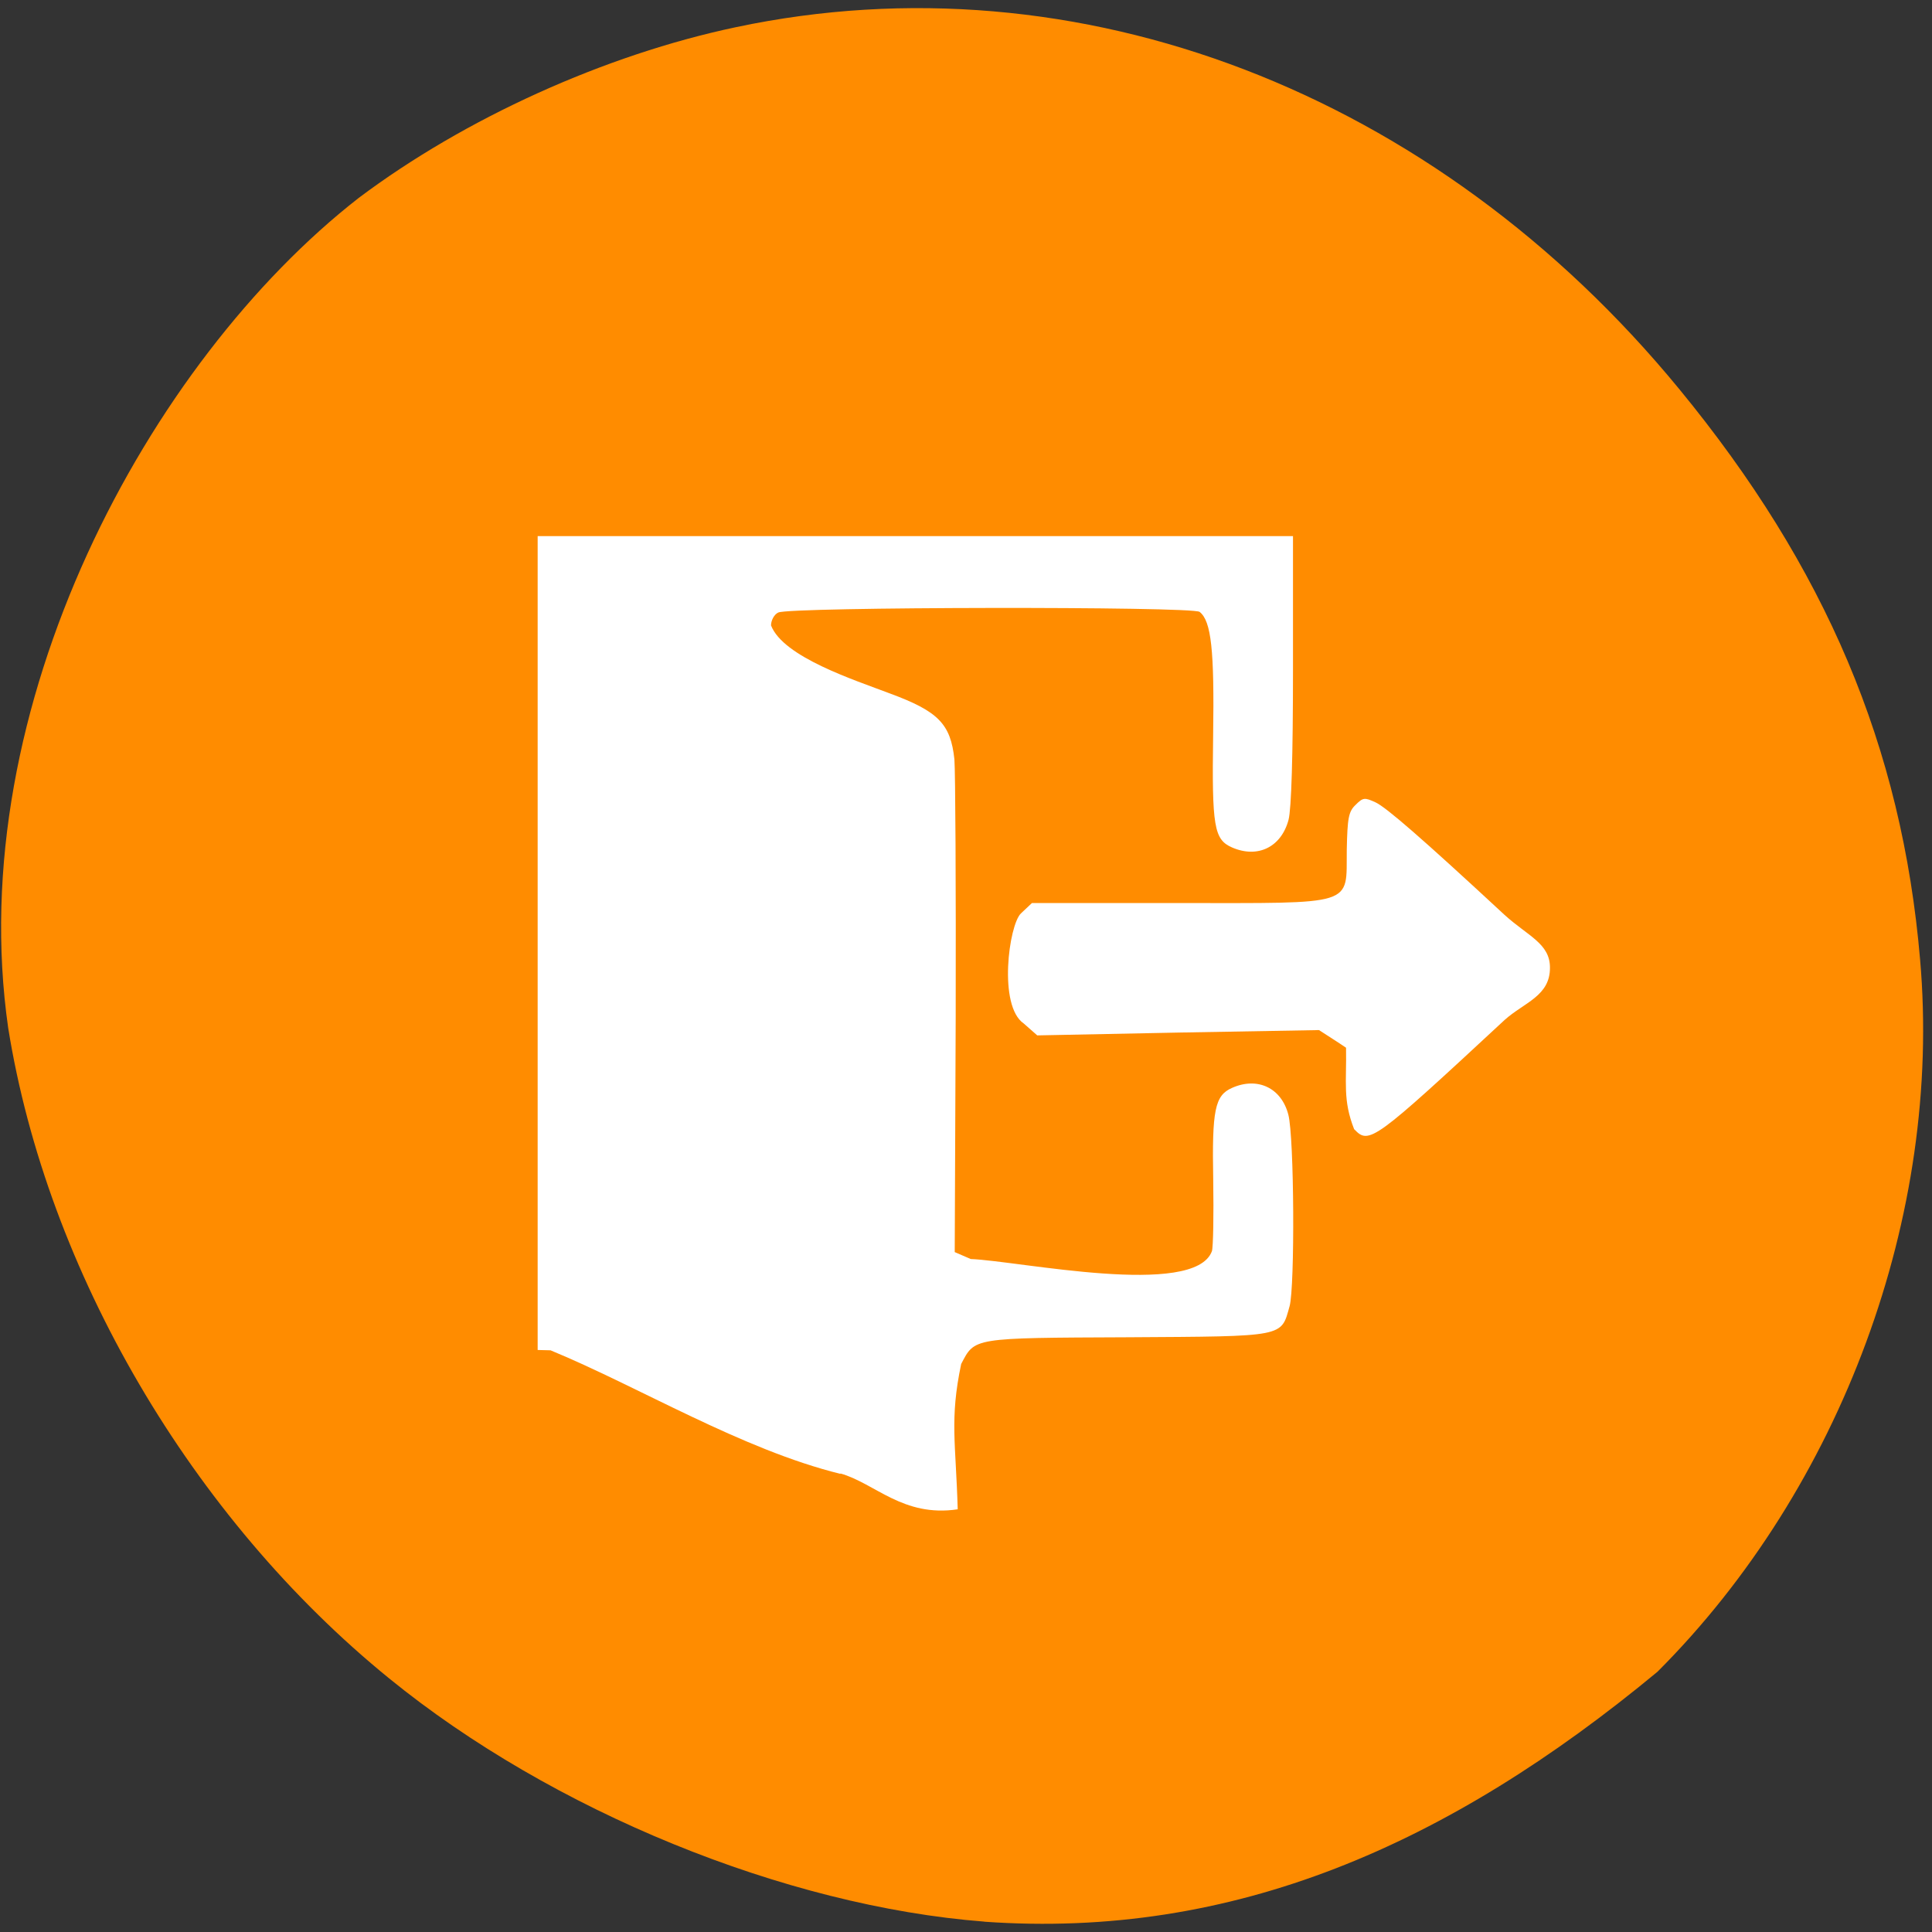 <svg xmlns="http://www.w3.org/2000/svg" viewBox="0 0 24 24"><rect x="0" y="0" width="24" height="24" fill="#333333" stroke="none"/><path d="m 12.227 23.871 c -2.473 -0.191 -5.371 -1.375 -7.391 -3.02 c -2.457 -1.996 -4.25 -5.063 -4.734 -8.08 c -0.574 -3.988 1.742 -8.277 4.355 -10.313 c 1.316 -0.988 3.055 -1.777 4.688 -2.121 c 4.246 -0.898 8.68 0.801 11.715 4.496 c 1.82 2.215 2.766 4.445 2.992 7.086 c 0.277 3.168 -0.977 6.563 -3.262 8.848 c -2.602 2.156 -5.273 3.324 -8.363 3.105" fill="#ff8c00"/><path d="m 10.441 18.309 c -1.223 -0.301 -2.512 -1.086 -3.602 -1.535 l -0.16 -0.004 v -10.11 h 9.383 v 1.656 c 0 1.07 -0.02 1.73 -0.055 1.867 c -0.09 0.34 -0.383 0.484 -0.703 0.344 c -0.223 -0.098 -0.25 -0.258 -0.234 -1.391 c 0.016 -1.059 -0.023 -1.422 -0.168 -1.535 c -0.09 -0.07 -5.098 -0.063 -5.234 0.008 c -0.051 0.023 -0.09 0.098 -0.09 0.16 c 0.152 0.395 1.043 0.68 1.473 0.844 c 0.605 0.223 0.758 0.379 0.805 0.82 c 0.012 0.148 0.02 1.59 0.016 3.195 l -0.012 2.926 l 0.199 0.086 c 0.594 0.023 2.781 0.488 2.996 -0.098 c 0.016 -0.051 0.023 -0.449 0.016 -0.887 c -0.016 -0.867 0.02 -1.047 0.234 -1.141 c 0.316 -0.141 0.613 0 0.699 0.332 c 0.074 0.281 0.082 2.137 0.016 2.379 c -0.109 0.387 -0.039 0.375 -2.01 0.387 c -1.941 0.008 -1.898 0.004 -2.07 0.332 c -0.145 0.691 -0.066 0.98 -0.043 1.805 c -0.68 0.102 -1.027 -0.324 -1.457 -0.445 m 6.383 -4.273 c -0.145 -0.367 -0.094 -0.582 -0.102 -1.016 c -0.109 -0.074 -0.223 -0.145 -0.336 -0.219 l -1.75 0.031 l -1.75 0.035 l -0.168 -0.148 c -0.32 -0.219 -0.184 -1.223 -0.035 -1.367 l 0.137 -0.129 h 1.813 c 2.23 0 2.09 0.043 2.098 -0.66 c 0.008 -0.398 0.023 -0.477 0.109 -0.559 c 0.094 -0.094 0.113 -0.094 0.25 -0.031 c 0.133 0.063 0.57 0.441 1.602 1.398 c 0.289 0.262 0.563 0.355 0.563 0.652 c 0.004 0.355 -0.32 0.434 -0.563 0.652 c -1.629 1.512 -1.684 1.551 -1.867 1.359" fill="#fff"/></svg>